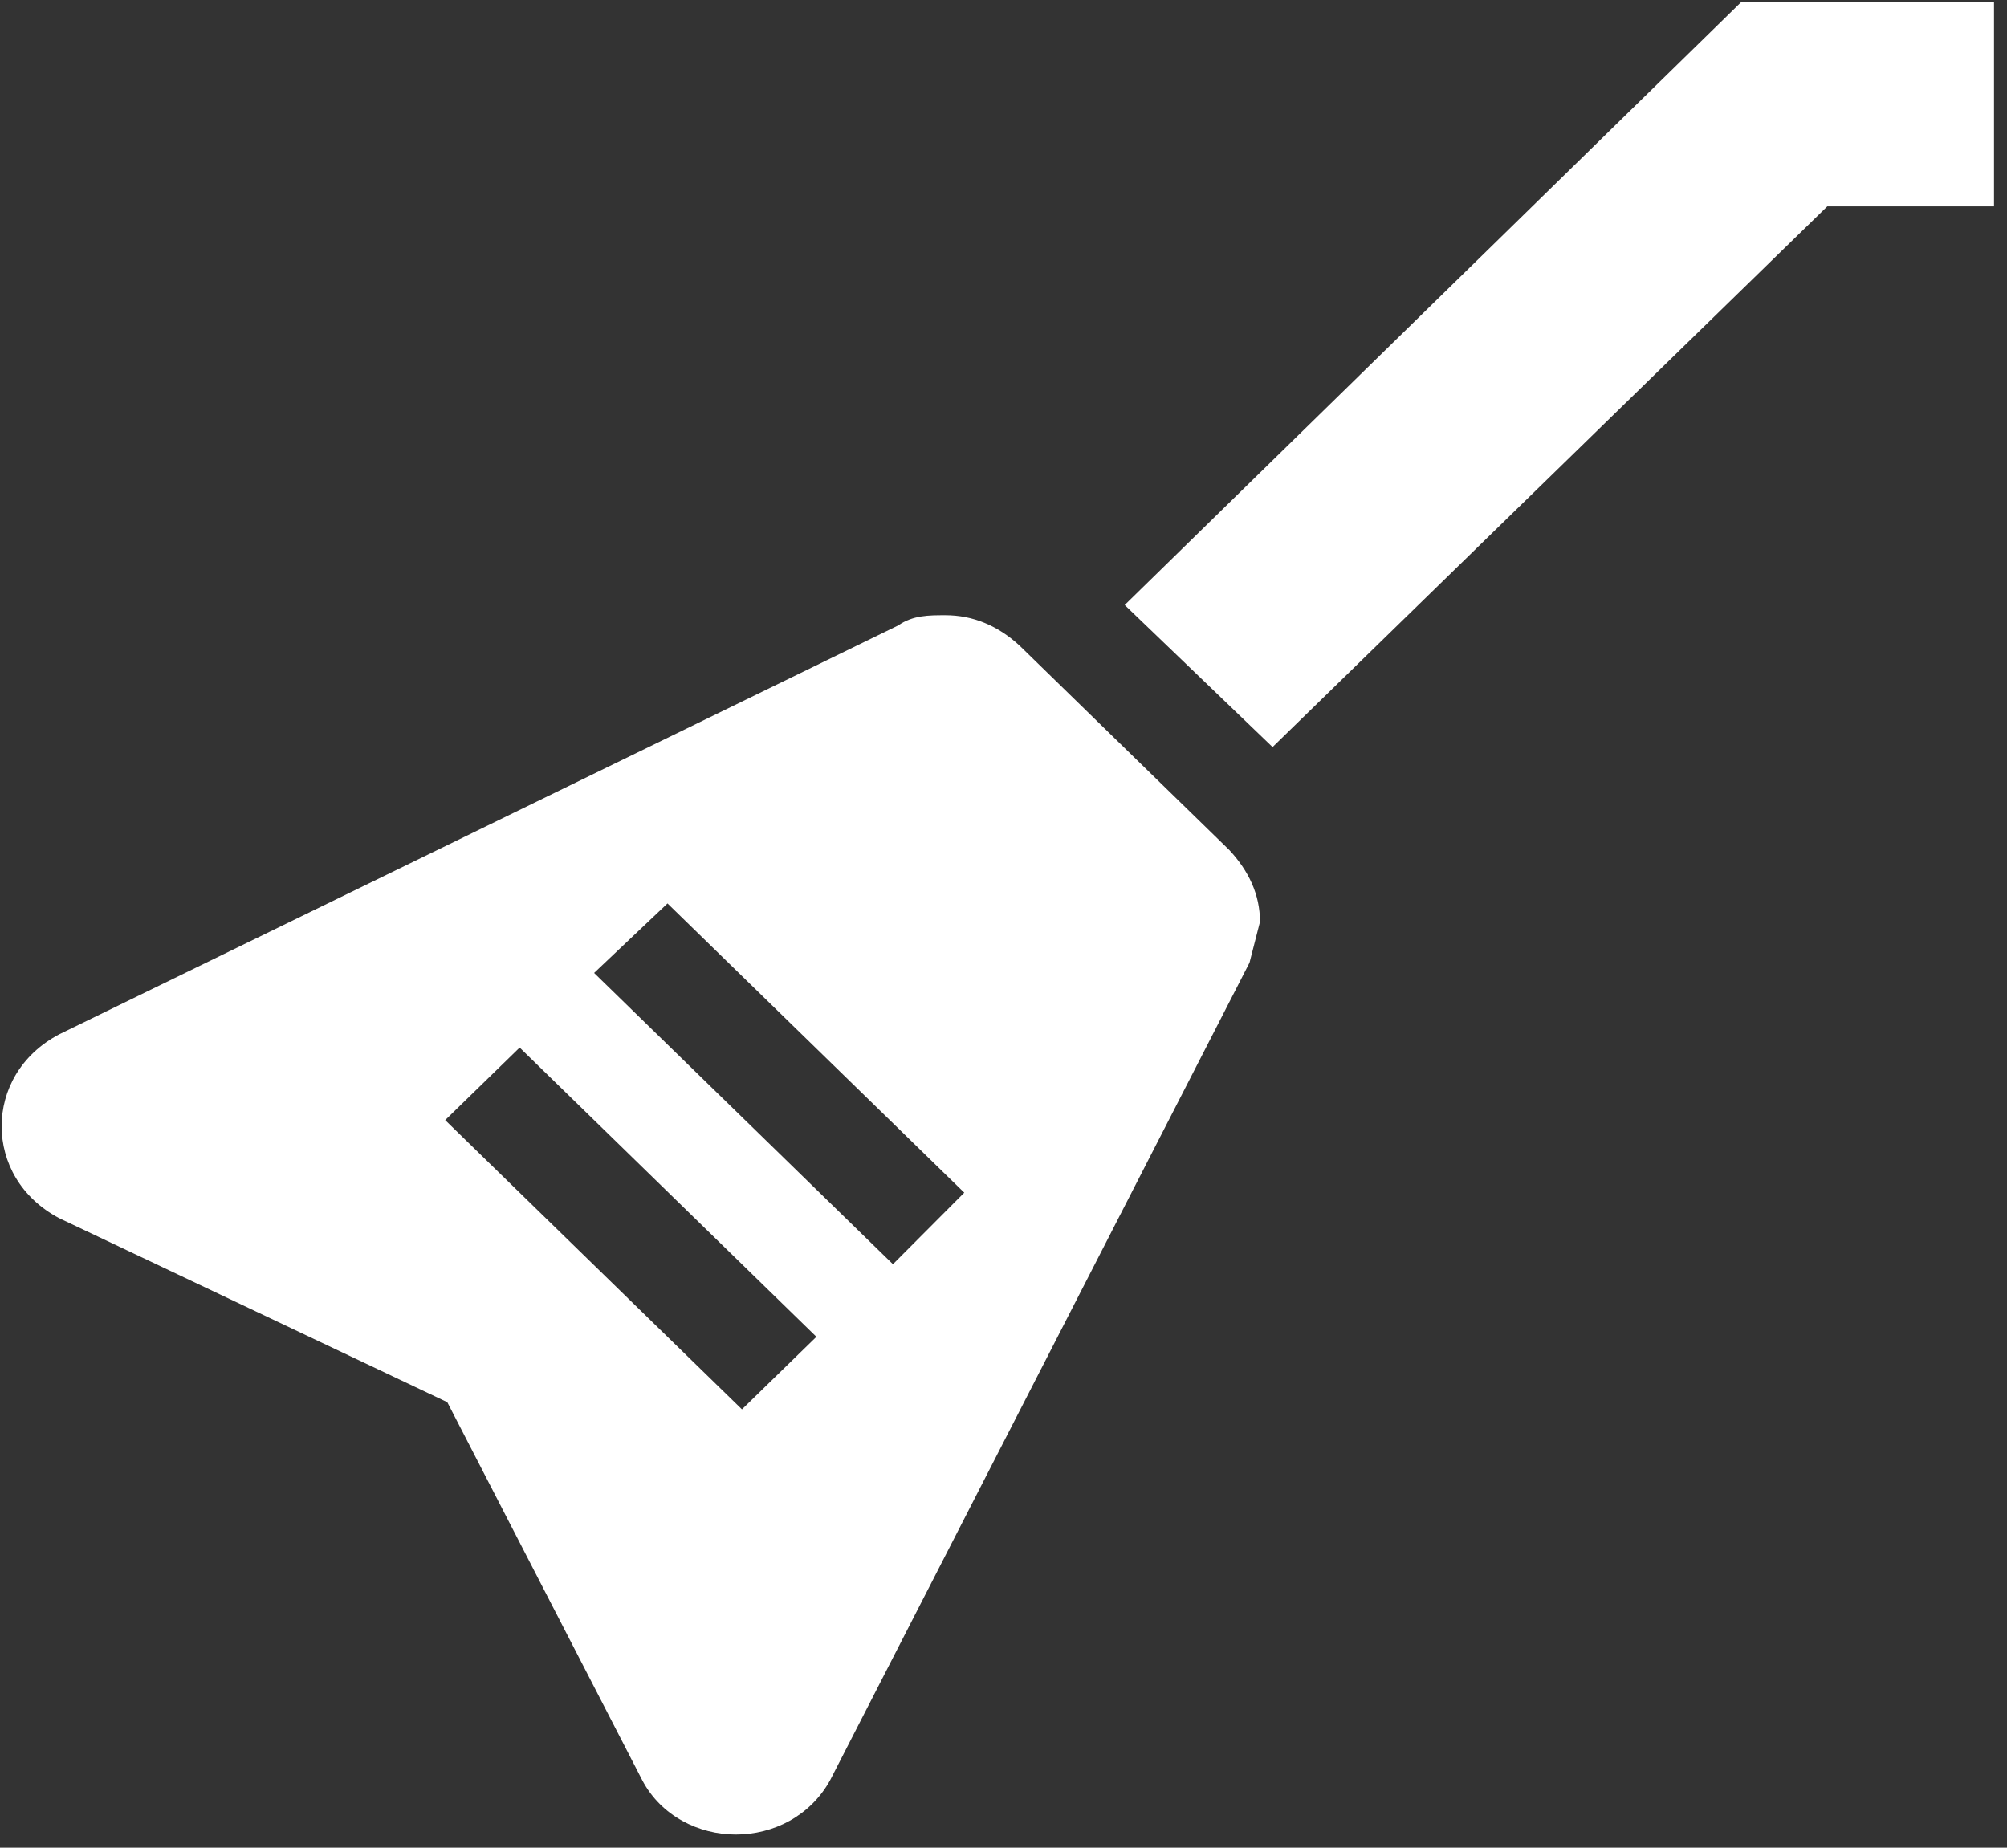 <svg width="126" height="116" viewBox="0 0 126 116" fill="none" xmlns="http://www.w3.org/2000/svg">
<rect x="0" y="0" width="126" height="116" fill="#333333" stroke="none"/>
<path d="M109.319 0.124H125.185V12.957H114.718L79.892 46.902L70.609 37.983L109.319 0.124ZM59.352 38.624C61.064 38.624 62.644 39.266 64.026 40.549L77.193 53.383C78.378 54.666 79.102 56.142 79.102 57.874L78.444 60.441L52.11 111.774C50.859 114.02 48.555 115.175 46.185 115.175C43.881 115.175 41.511 114.02 40.326 111.774L28.081 88.032L3.723 76.483C1.287 75.199 0.102 72.953 0.102 70.707C0.102 68.462 1.287 66.216 3.723 64.933L56.389 39.266C57.311 38.624 58.299 38.624 59.352 38.624ZM41.906 56.719L37.298 61.083L56.06 79.37L60.537 74.878L41.906 56.719ZM32.624 65.767L27.949 70.323L46.58 88.482L51.254 83.926L32.624 65.767Z" fill="white"/>
</svg>
